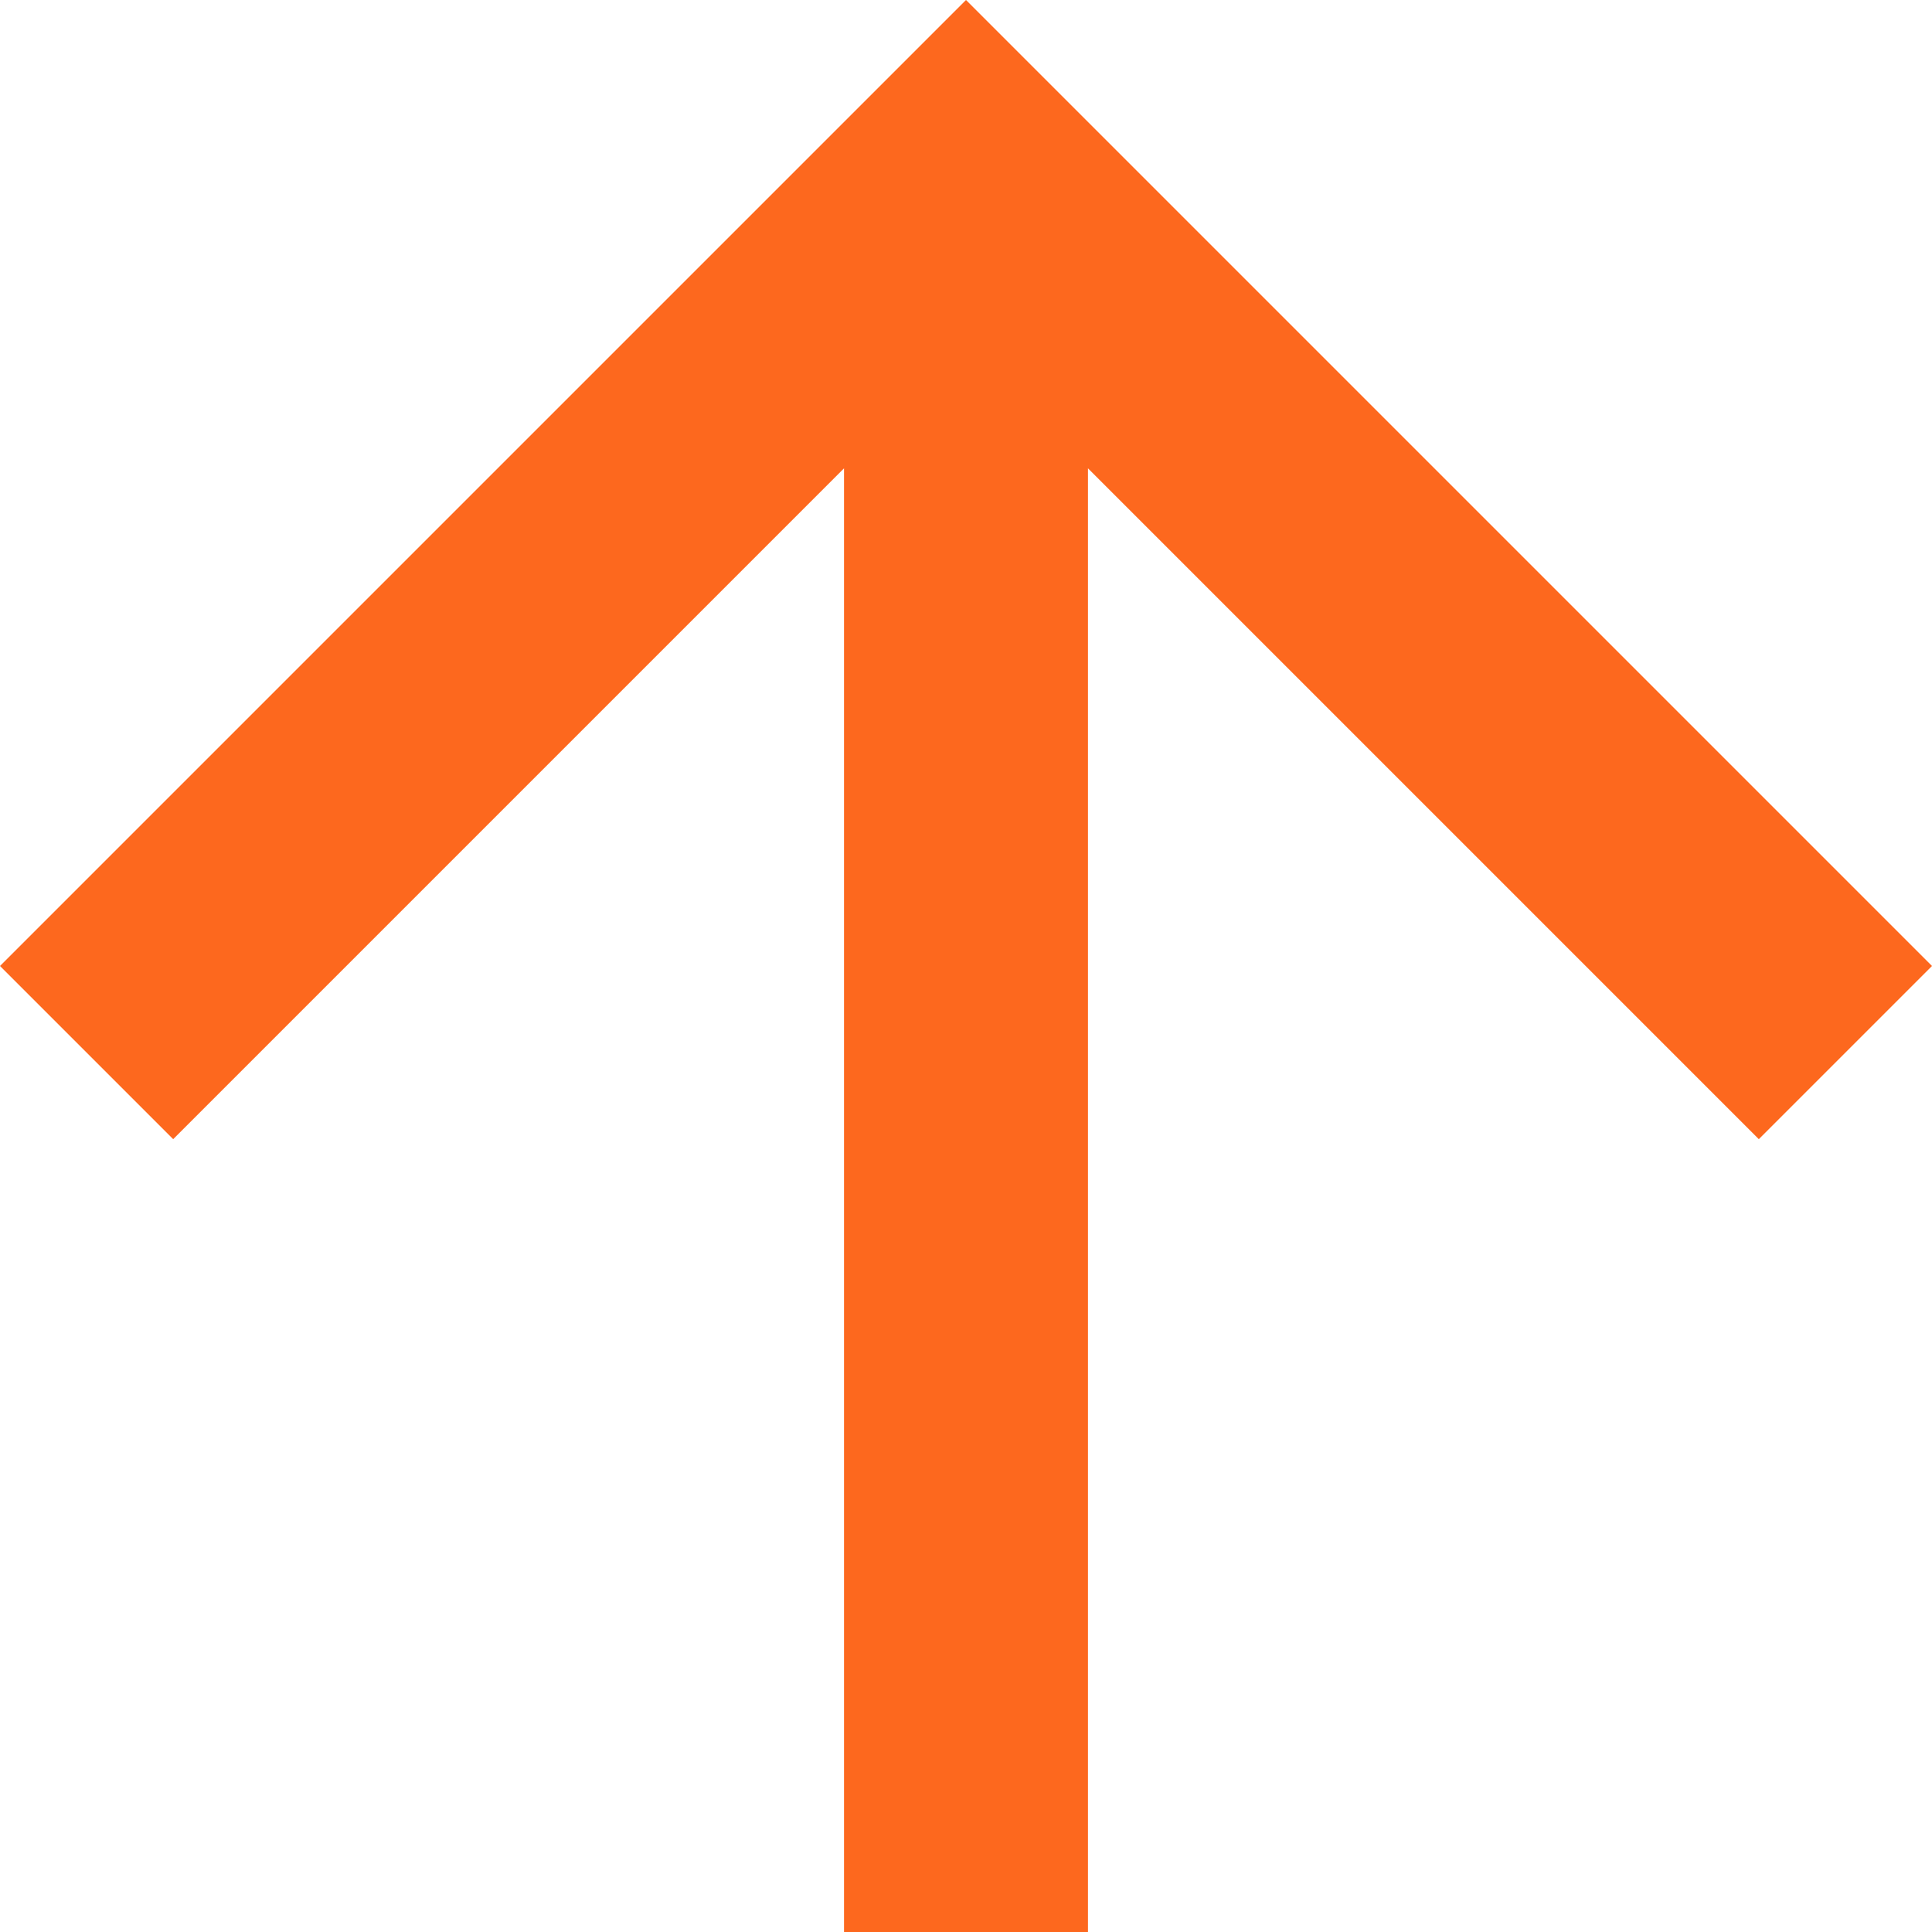 <svg width="22" height="22" viewBox="0 0 22 22" fill="none" xmlns="http://www.w3.org/2000/svg">
<path d="M12.389 22H9.611V5.333L1.972 12.972L0 11L11 0L22 11L20.028 12.972L12.389 5.333V22Z" fill="#FD681E"/>
</svg>
